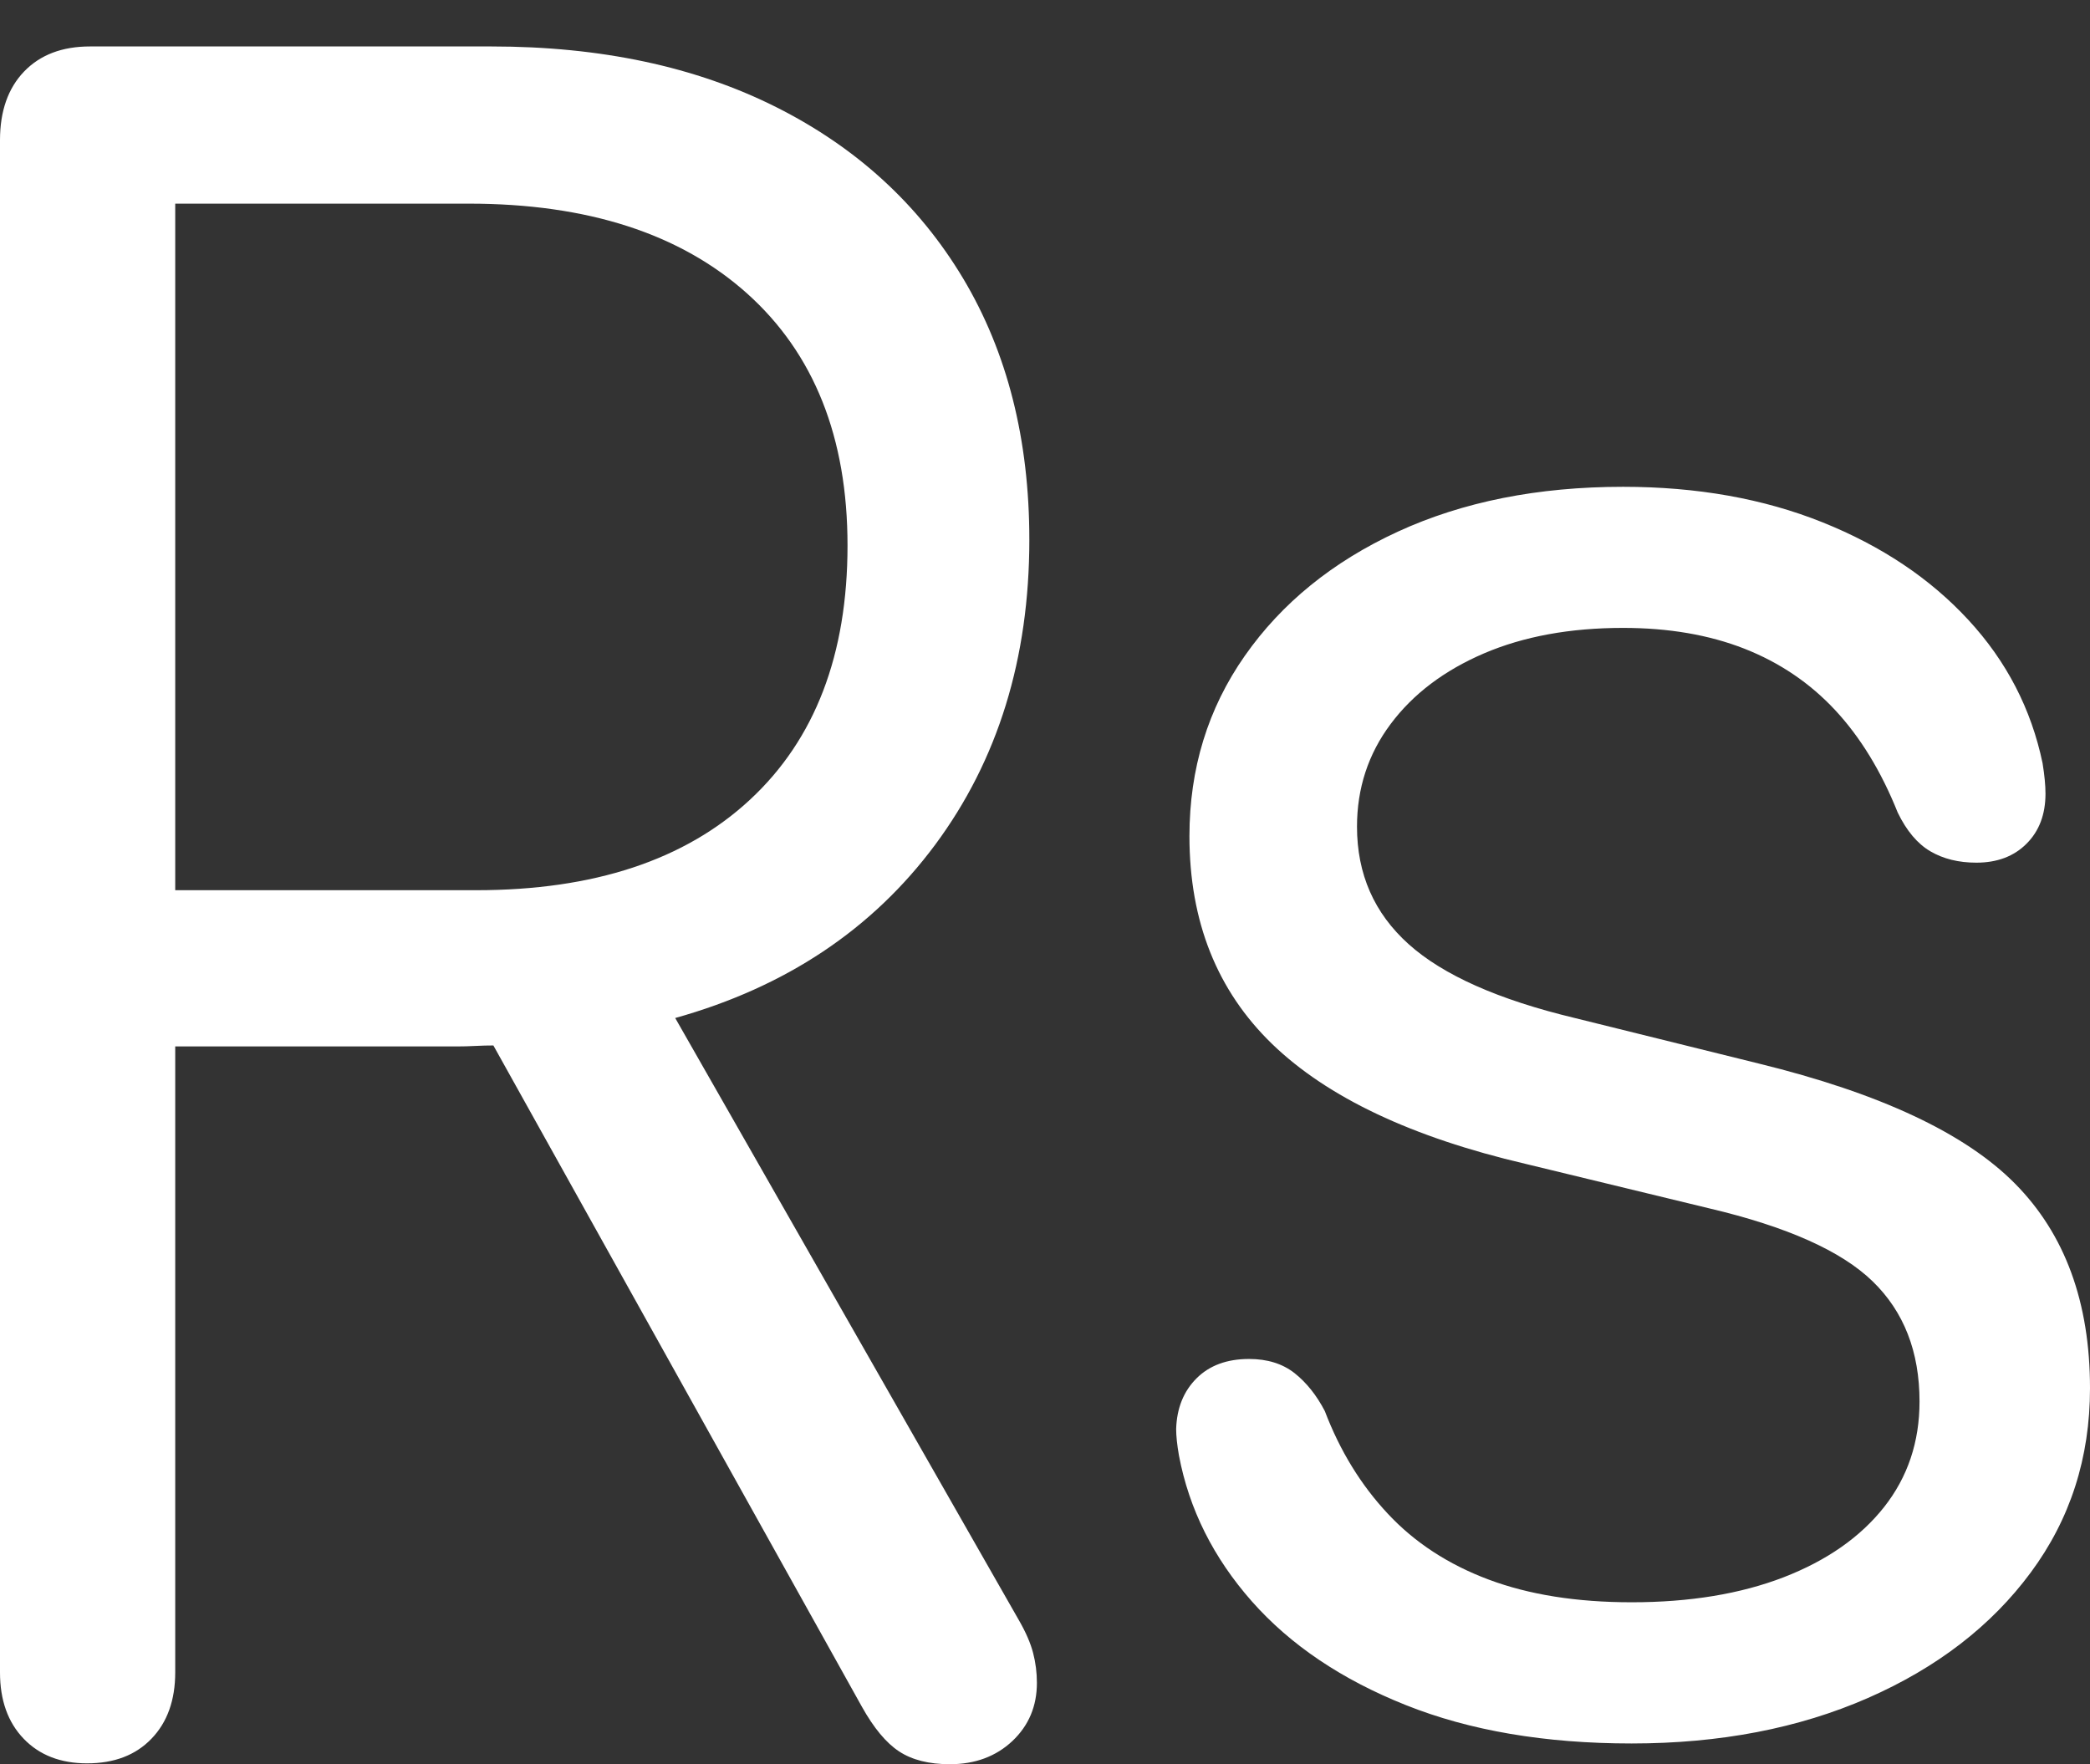 <?xml version="1.0" encoding="UTF-8"?>
<!--Generator: Apple Native CoreSVG 175.5-->
<!DOCTYPE svg
PUBLIC "-//W3C//DTD SVG 1.1//EN"
       "http://www.w3.org/Graphics/SVG/1.1/DTD/svg11.dtd">
<svg version="1.1" xmlns="http://www.w3.org/2000/svg" xmlns:xlink="http://www.w3.org/1999/xlink" width="21.553" height="18.193">
 <rect width="100%" height="100%" fill="#333333" stroke="none"/>
 <g>
  <rect height="18.193" opacity="0" width="21.553" x="0" y="0"/>
  <path d="M0.898 18.184Q1.318 18.184 1.562 17.93Q1.807 17.676 1.807 17.246L1.807 10.791L4.717 10.791Q4.805 10.791 4.902 10.786Q5 10.781 5.088 10.781L8.887 17.598Q9.072 17.93 9.272 18.061Q9.473 18.193 9.795 18.193Q10.185 18.193 10.44 17.954Q10.693 17.715 10.693 17.354Q10.693 17.197 10.654 17.046Q10.615 16.895 10.508 16.709L6.963 10.498Q8.672 10.02 9.644 8.711Q10.615 7.402 10.615 5.566Q10.615 4.014 9.932 2.871Q9.248 1.729 8.003 1.104Q6.758 0.479 5.068 0.479L0.928 0.479Q0.498 0.479 0.249 0.737Q0 0.996 0 1.445L0 17.246Q0 17.676 0.244 17.93Q0.488 18.184 0.898 18.184ZM1.807 9.18L1.807 2.1L4.834 2.1Q6.67 2.1 7.705 3.027Q8.74 3.955 8.74 5.625Q8.74 7.314 7.734 8.247Q6.729 9.18 4.912 9.18ZM16.826 17.979Q18.193 17.979 19.263 17.51Q20.332 17.041 20.942 16.216Q21.553 15.391 21.553 14.316Q21.553 12.988 20.781 12.207Q20.01 11.426 18.135 10.967L16.24 10.498Q15.059 10.215 14.526 9.736Q13.994 9.258 13.994 8.525Q13.994 7.93 14.341 7.466Q14.688 7.002 15.303 6.738Q15.918 6.475 16.738 6.475Q17.441 6.475 17.988 6.689Q18.535 6.904 18.926 7.324Q19.316 7.744 19.57 8.379Q19.707 8.662 19.907 8.779Q20.107 8.896 20.381 8.896Q20.703 8.896 20.898 8.701Q21.094 8.506 21.094 8.184Q21.094 8.057 21.064 7.871Q20.889 7.031 20.298 6.392Q19.707 5.752 18.794 5.386Q17.881 5.02 16.738 5.02Q15.42 5.02 14.414 5.483Q13.408 5.947 12.837 6.763Q12.266 7.578 12.266 8.623Q12.266 9.941 13.12 10.767Q13.975 11.592 15.732 12.002L17.627 12.461Q18.828 12.744 19.311 13.213Q19.795 13.682 19.795 14.453Q19.795 15.078 19.429 15.542Q19.062 16.006 18.394 16.265Q17.725 16.523 16.826 16.523Q15.977 16.523 15.352 16.289Q14.727 16.055 14.312 15.61Q13.896 15.166 13.662 14.551Q13.535 14.307 13.35 14.16Q13.164 14.014 12.881 14.014Q12.539 14.014 12.339 14.214Q12.139 14.414 12.129 14.736Q12.129 14.844 12.158 15.01Q12.315 15.84 12.91 16.514Q13.506 17.188 14.497 17.583Q15.488 17.979 16.826 17.979Z" fill="#ffffff"/>
 </g>
</svg>
